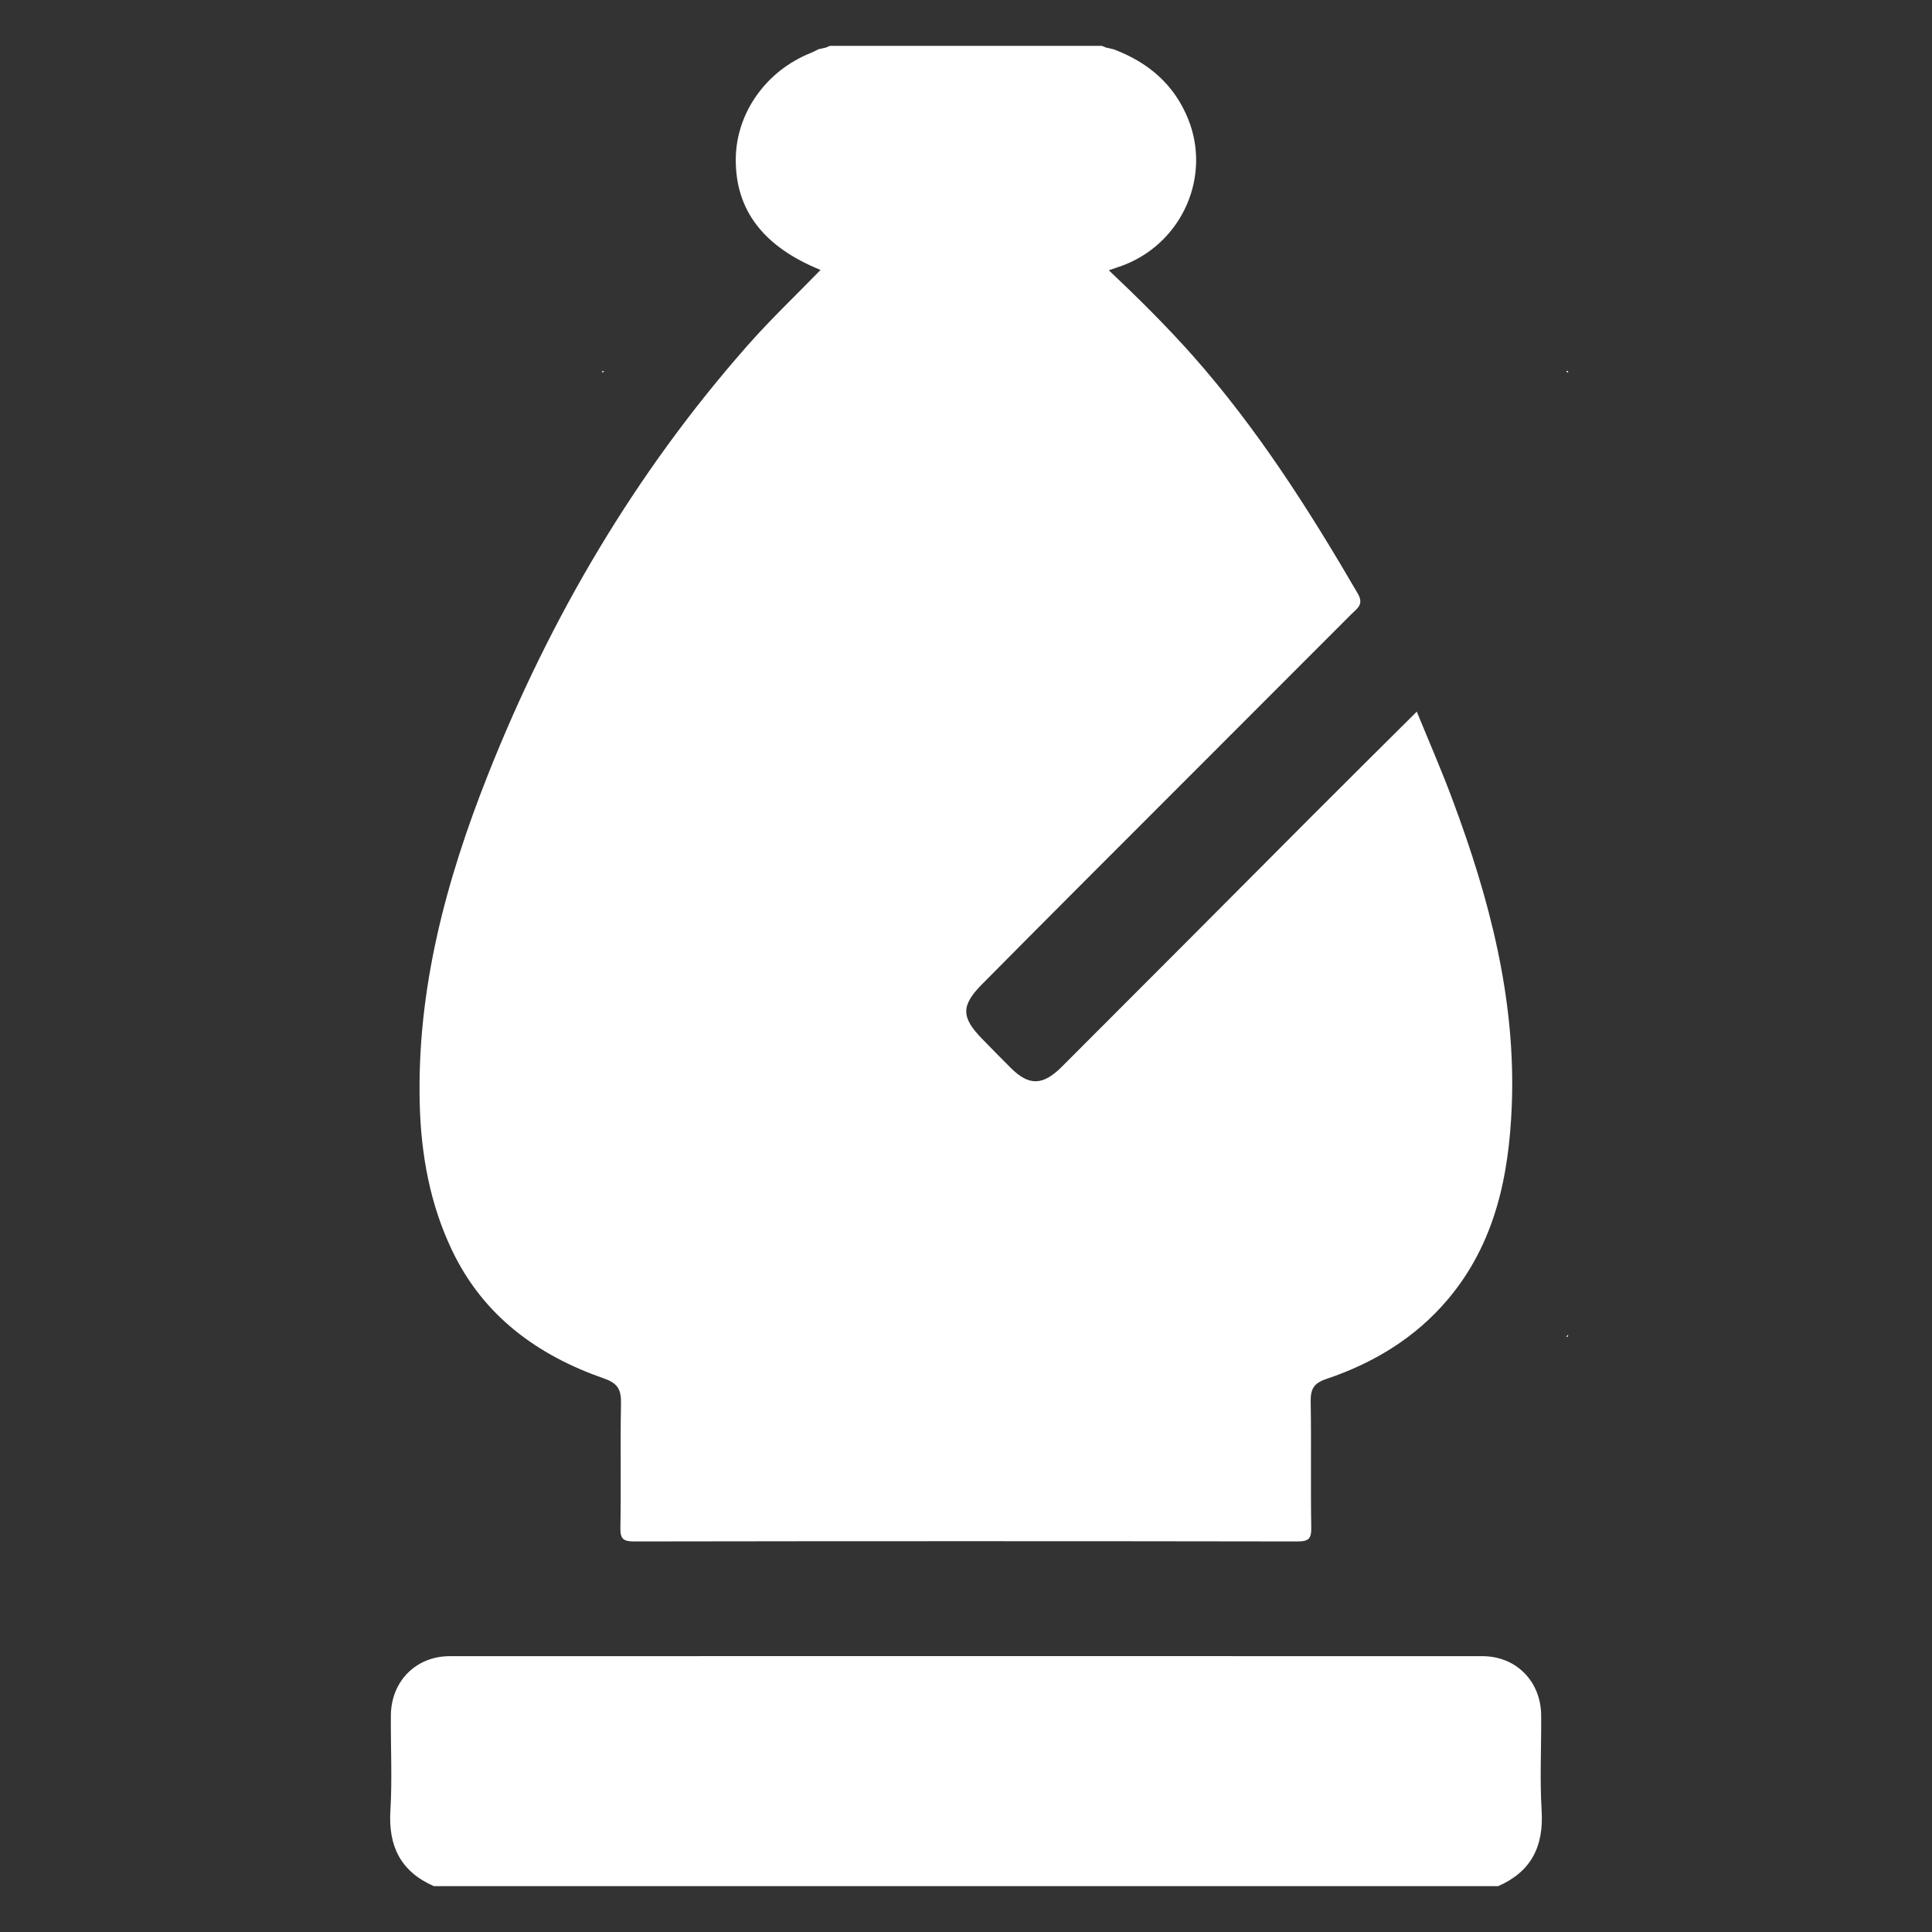 <svg id="Camada_1" data-name="Camada 1" xmlns="http://www.w3.org/2000/svg" viewBox="0 0 1024 1024">
  <rect x="0" y="0" width="1024" height="1024" fill="#333333" stroke="none"/>
  <path d="M533.77,198.65v-2h81.81c0,.68,0,1.35,0,2l-2-.46-1.16-.48H537l-1.16.48Z" style="fill: #fff"/>
  <path d="M320.24,196.62l-1,1C319,196.76,319.38,196.43,320.24,196.62Z" style="fill: #fff"/>
  <path d="M831.09,197.62c-.33-.33-.67-.66-1-1C831,196.43,831.28,196.76,831.09,197.62Z" style="fill: #fff"/>
  <path d="M830.09,708.47l1-1C831.28,708.33,831,708.67,830.09,708.47Z" style="fill: #fff"/>
  <g>
    <path d="M230,999.71c-17.57-7.67-24.24-21.11-23.08-40.07,1-16.76.11-33.63.25-50.45.14-18,13.22-31.37,31.12-31.38q273.72-.1,547.44,0c17.9,0,31,13.38,31.12,31.38.14,16.82-.78,33.69.25,50.45,1.16,19-5.51,32.4-23.08,40.07Z" style="fill: #fff"/>
    <path d="M586.23,25.21l3.87.87c18.31,6.85,32.19,18.51,39.64,37,12.17,30.1-2.75,64.68-33.16,77.05-2.6,1.06-5.31,1.87-8.89,3.12,15.57,14.72,30.4,29.4,44.27,45,34.27,38.64,61.81,81.88,87.69,126.34,3.42,5.87-.36,7.89-3.34,10.88q-73,73.11-146.08,146.19-24.9,24.93-49.72,50c-11.2,11.32-11.13,17.51,0,28.91,5.11,5.22,10.17,10.47,15.37,15.6,9.56,9.41,16.84,9.3,26.89-.75q66-66,131.83-132.15c18.35-18.39,36.81-36.67,56.32-56.09,6.61,16.18,13.26,31.36,19,46.85,19.53,52.27,33.62,105.76,31.35,162.13-1.5,37.25-8.88,73-34,102.67-17.3,20.43-39.42,33.7-64.46,42.12-6.71,2.26-8.24,5.57-8.12,12.08.38,22.22-.08,44.45.3,66.67.1,5.9-1.43,7.31-7.32,7.3q-175.71-.28-351.44,0c-5.72,0-7.52-1.15-7.41-7.21.42-21.9-.11-43.81.32-65.71.14-7.17-1.3-10.76-8.94-13.43-35.37-12.32-64.09-33.24-80.64-68-11.63-24.39-16.39-50.56-17.09-77.38-1.6-61,13.92-118.56,36.13-174.6,33.08-83.47,78-159.91,137.5-227.43,12.32-14,25.9-26.87,38.81-40.17-30.2-12.23-45.11-31.62-44.94-58.71.15-24.41,16-46.8,39.69-56.26,1.42-.56,2.76-1.31,4.14-2l3.88-.87,2.22-.92H584Z" style="fill: #fff"/>
  </g>
  <path d="M537,197.71l-1.16.48Z" style="fill: #f7f6f6"/>
  <path d="M613.53,198.19l-1.16-.48Z" style="fill: #f7f6f6"/>
</svg>
